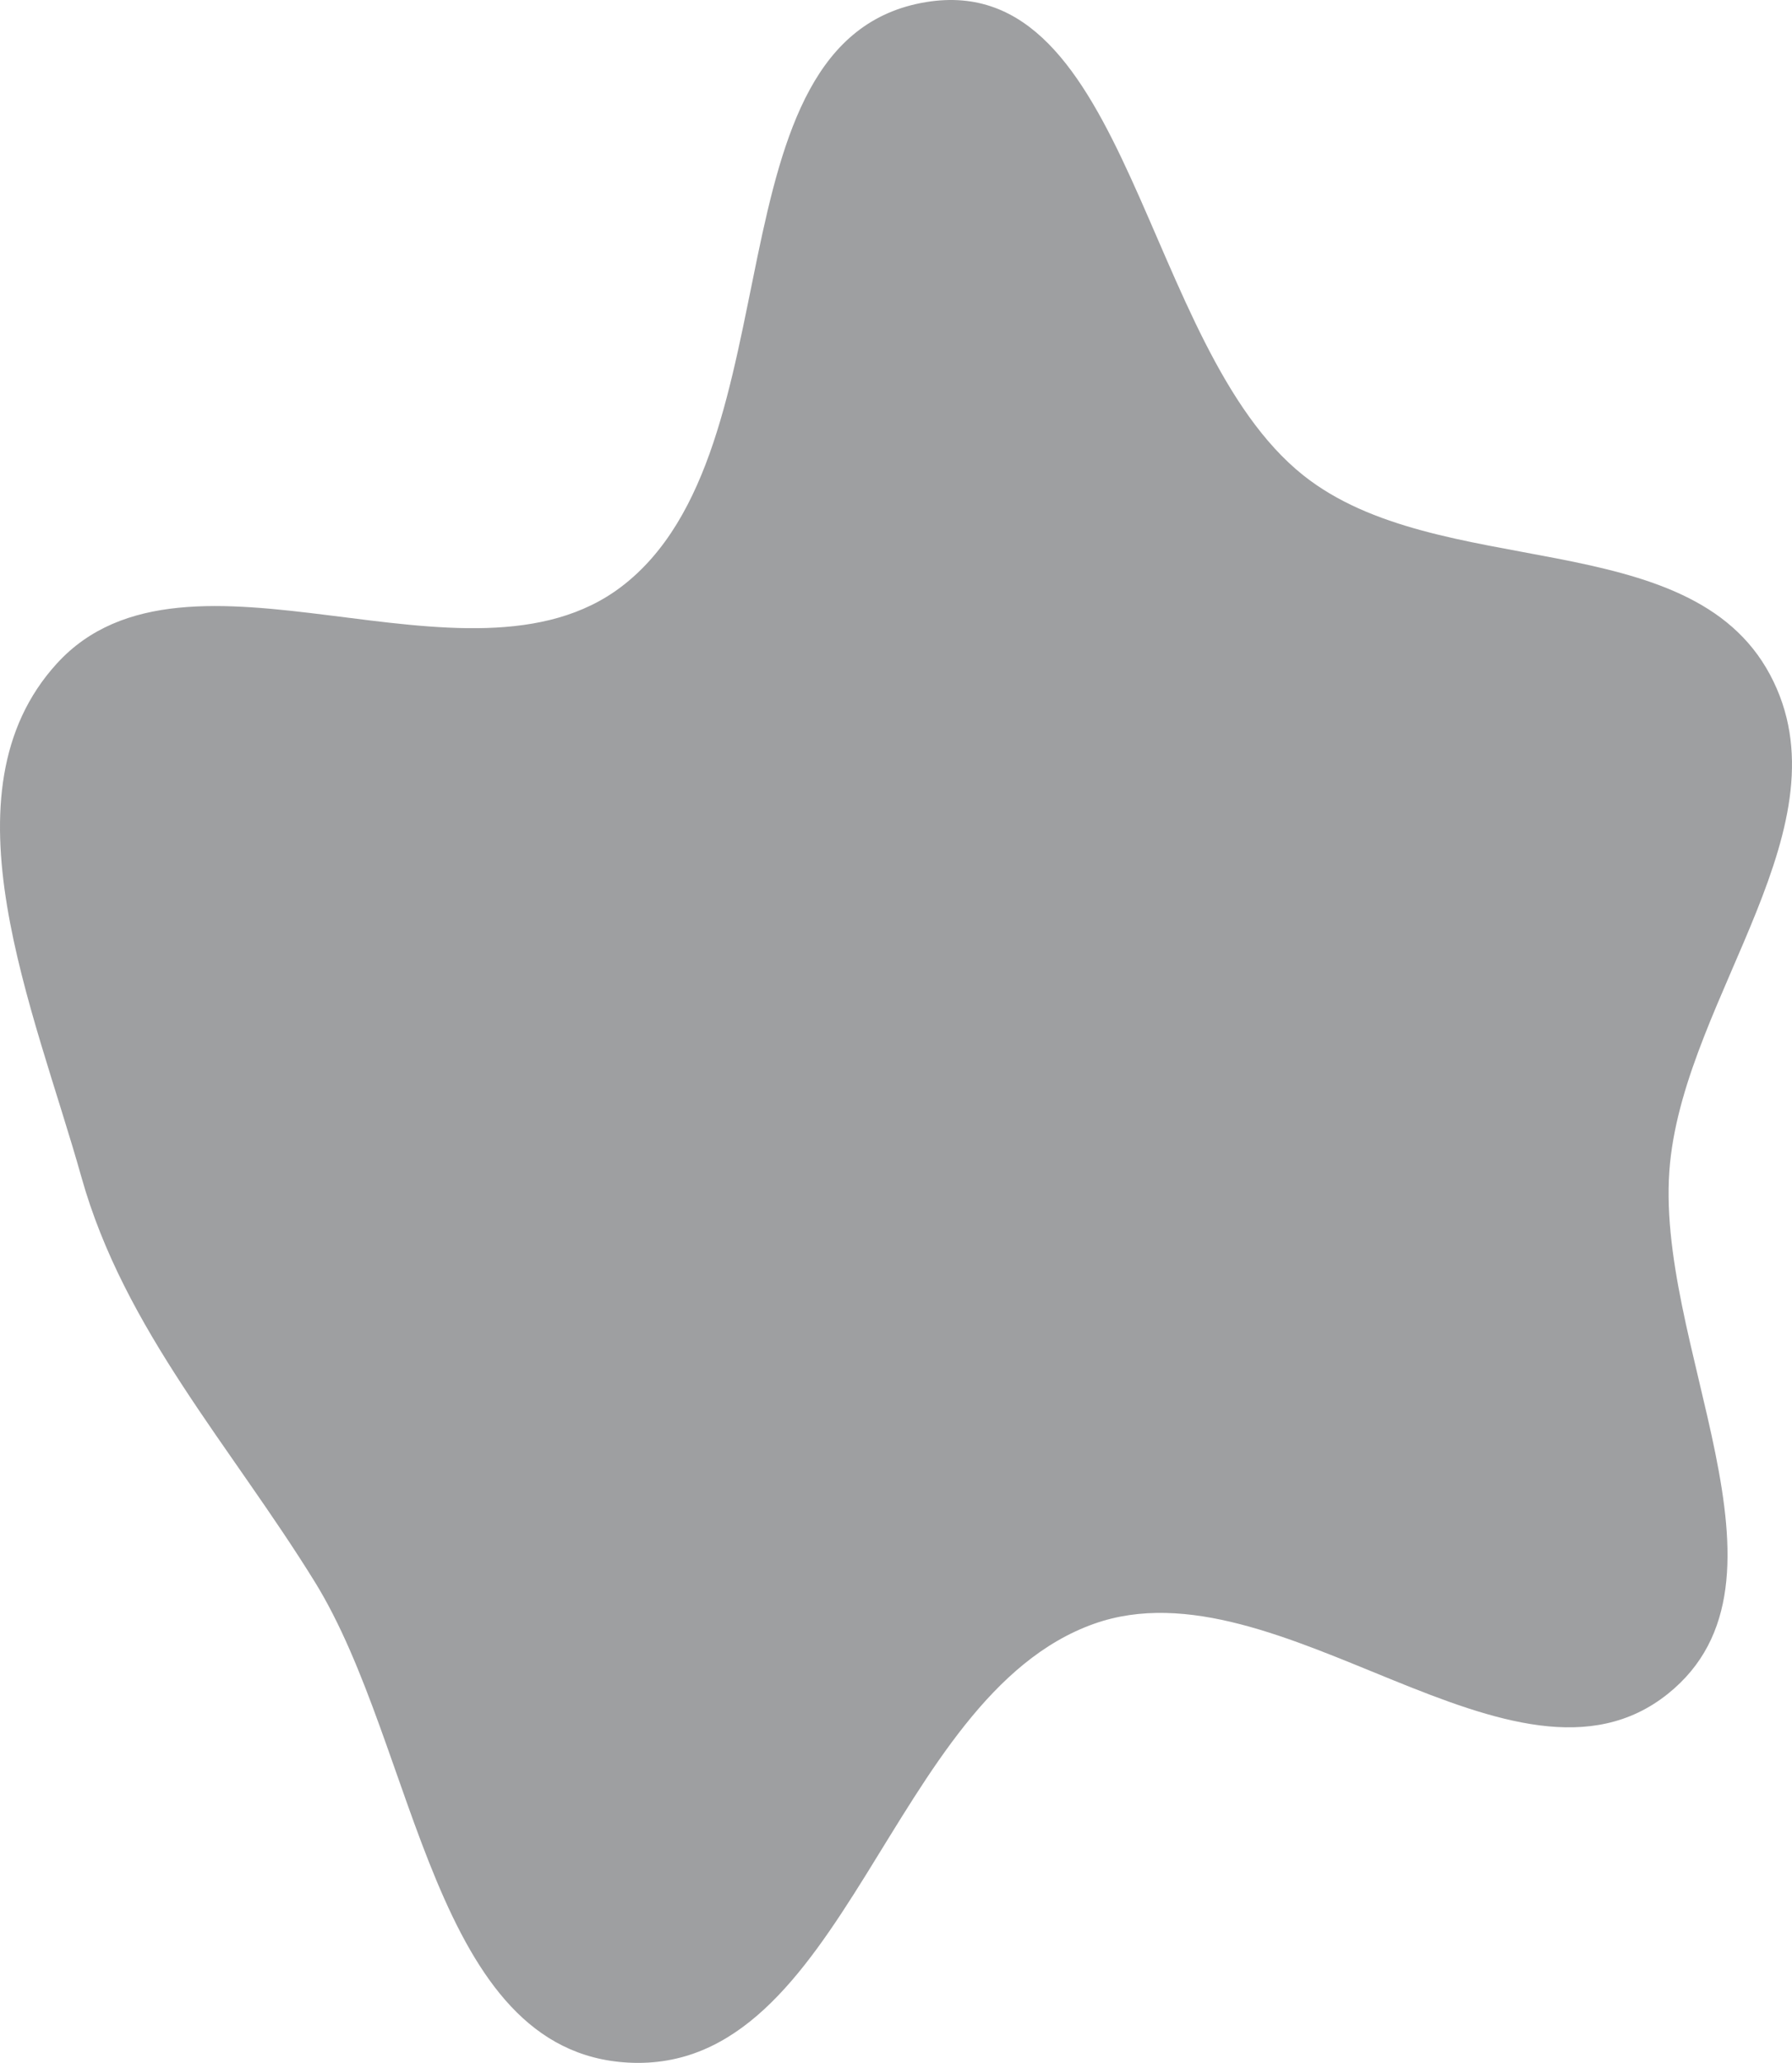 <svg width="272" height="313" viewBox="0 0 272 313" fill="none" xmlns="http://www.w3.org/2000/svg">
<path fill-rule="evenodd" clip-rule="evenodd" d="M140.581 0.315C171.573 -4.748 173.329 52.604 197.807 72.109C218.268 88.413 256.397 79.384 268.672 102.383C280.802 125.111 256.06 150.857 253.491 176.442C250.752 203.72 274.672 239.796 253.147 257.014C229.919 275.595 194.174 236.409 166.068 246.374C134.823 257.453 128.5 314.737 95.364 312.96C65.594 311.363 63.36 265.228 47.792 240.031C35.111 219.506 18.875 201.808 12.365 178.622C5.18 153.036 -9.342 120.327 8.656 100.649C28.411 79.049 70.982 106.765 94.318 89.017C121.513 68.334 106.757 5.841 140.581 0.315Z" fill="#3F4045" fill-opacity="0.5"/>
</svg>

